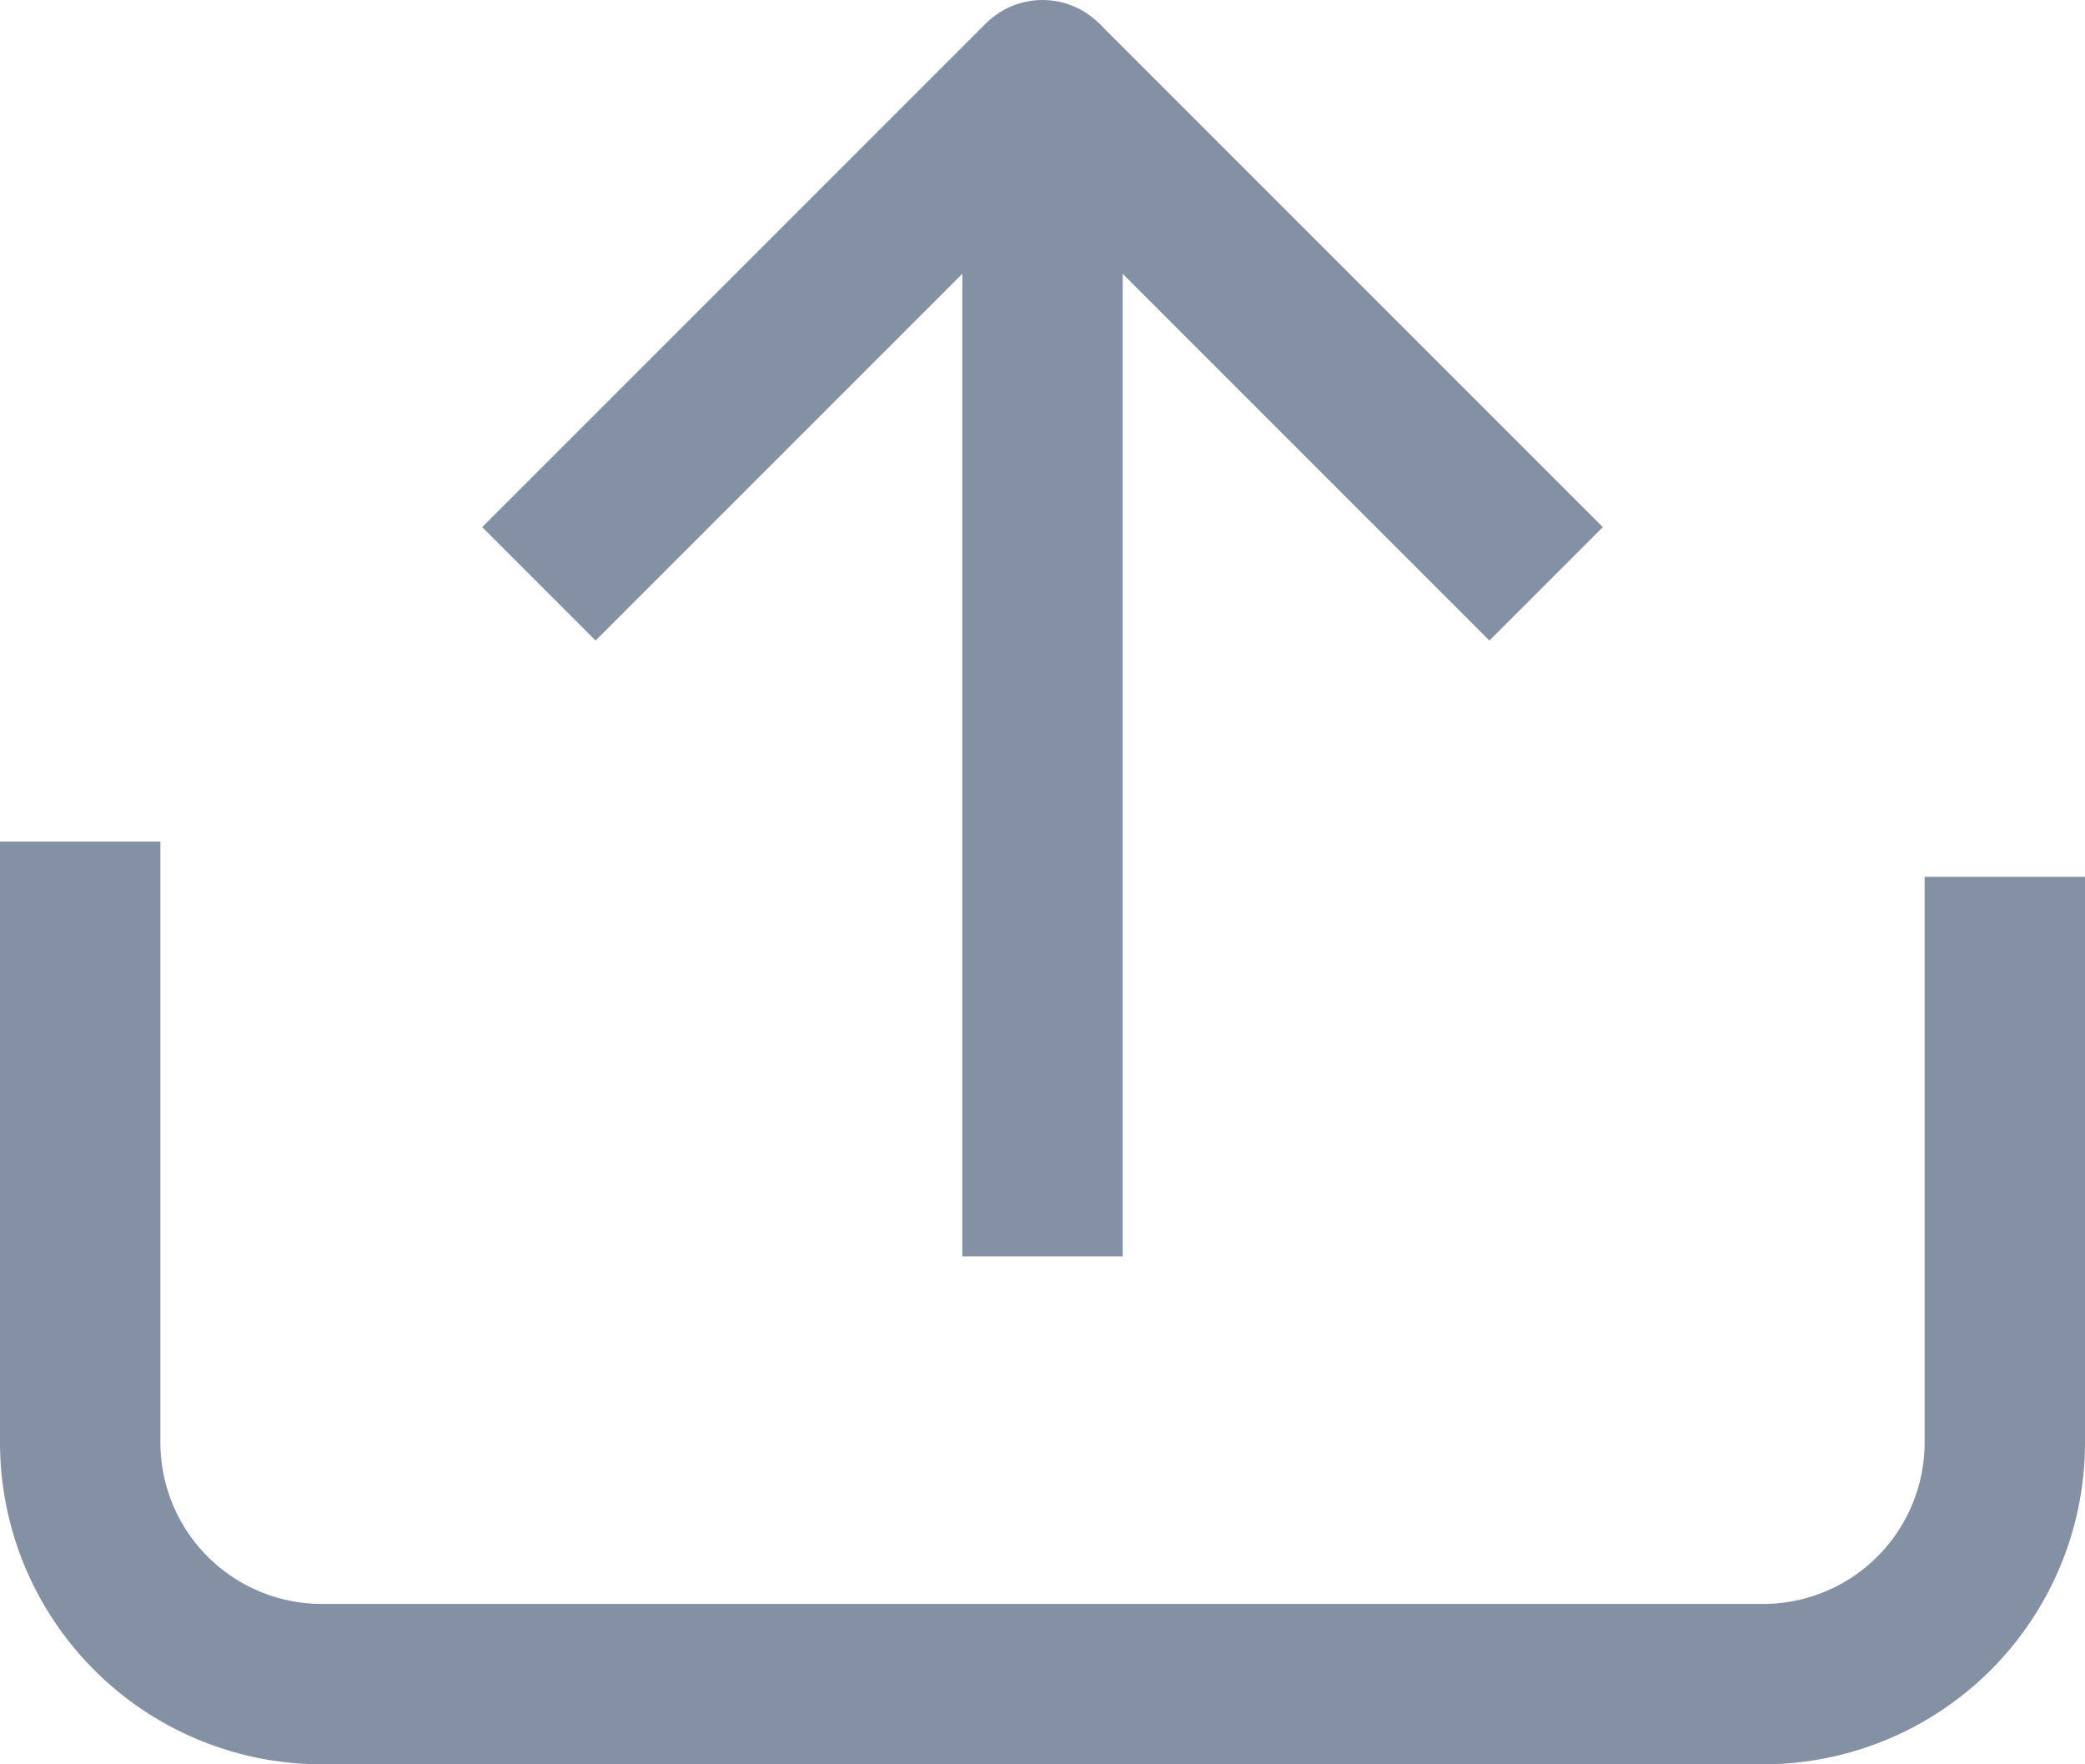 <svg id="Layer_1" data-name="Layer 1" xmlns="http://www.w3.org/2000/svg" viewBox="0 0 19.5 16.5"><defs><style>.cls-1{fill:none;stroke:#8491a5;stroke-linejoin:round;stroke-width:1.5px;}</style></defs><path class="cls-1" d="M21,14.45v5.29A2.26,2.26,0,0,1,18.74,22H5.26A2.26,2.26,0,0,1,3,19.74V14.12" transform="translate(-2.25 -6.25)"/><polyline class="cls-1" points="5.04 5.46 9.75 0.75 9.75 11.75"/><line class="cls-1" x1="14.46" y1="5.46" x2="9.75" y2="0.75"/></svg>